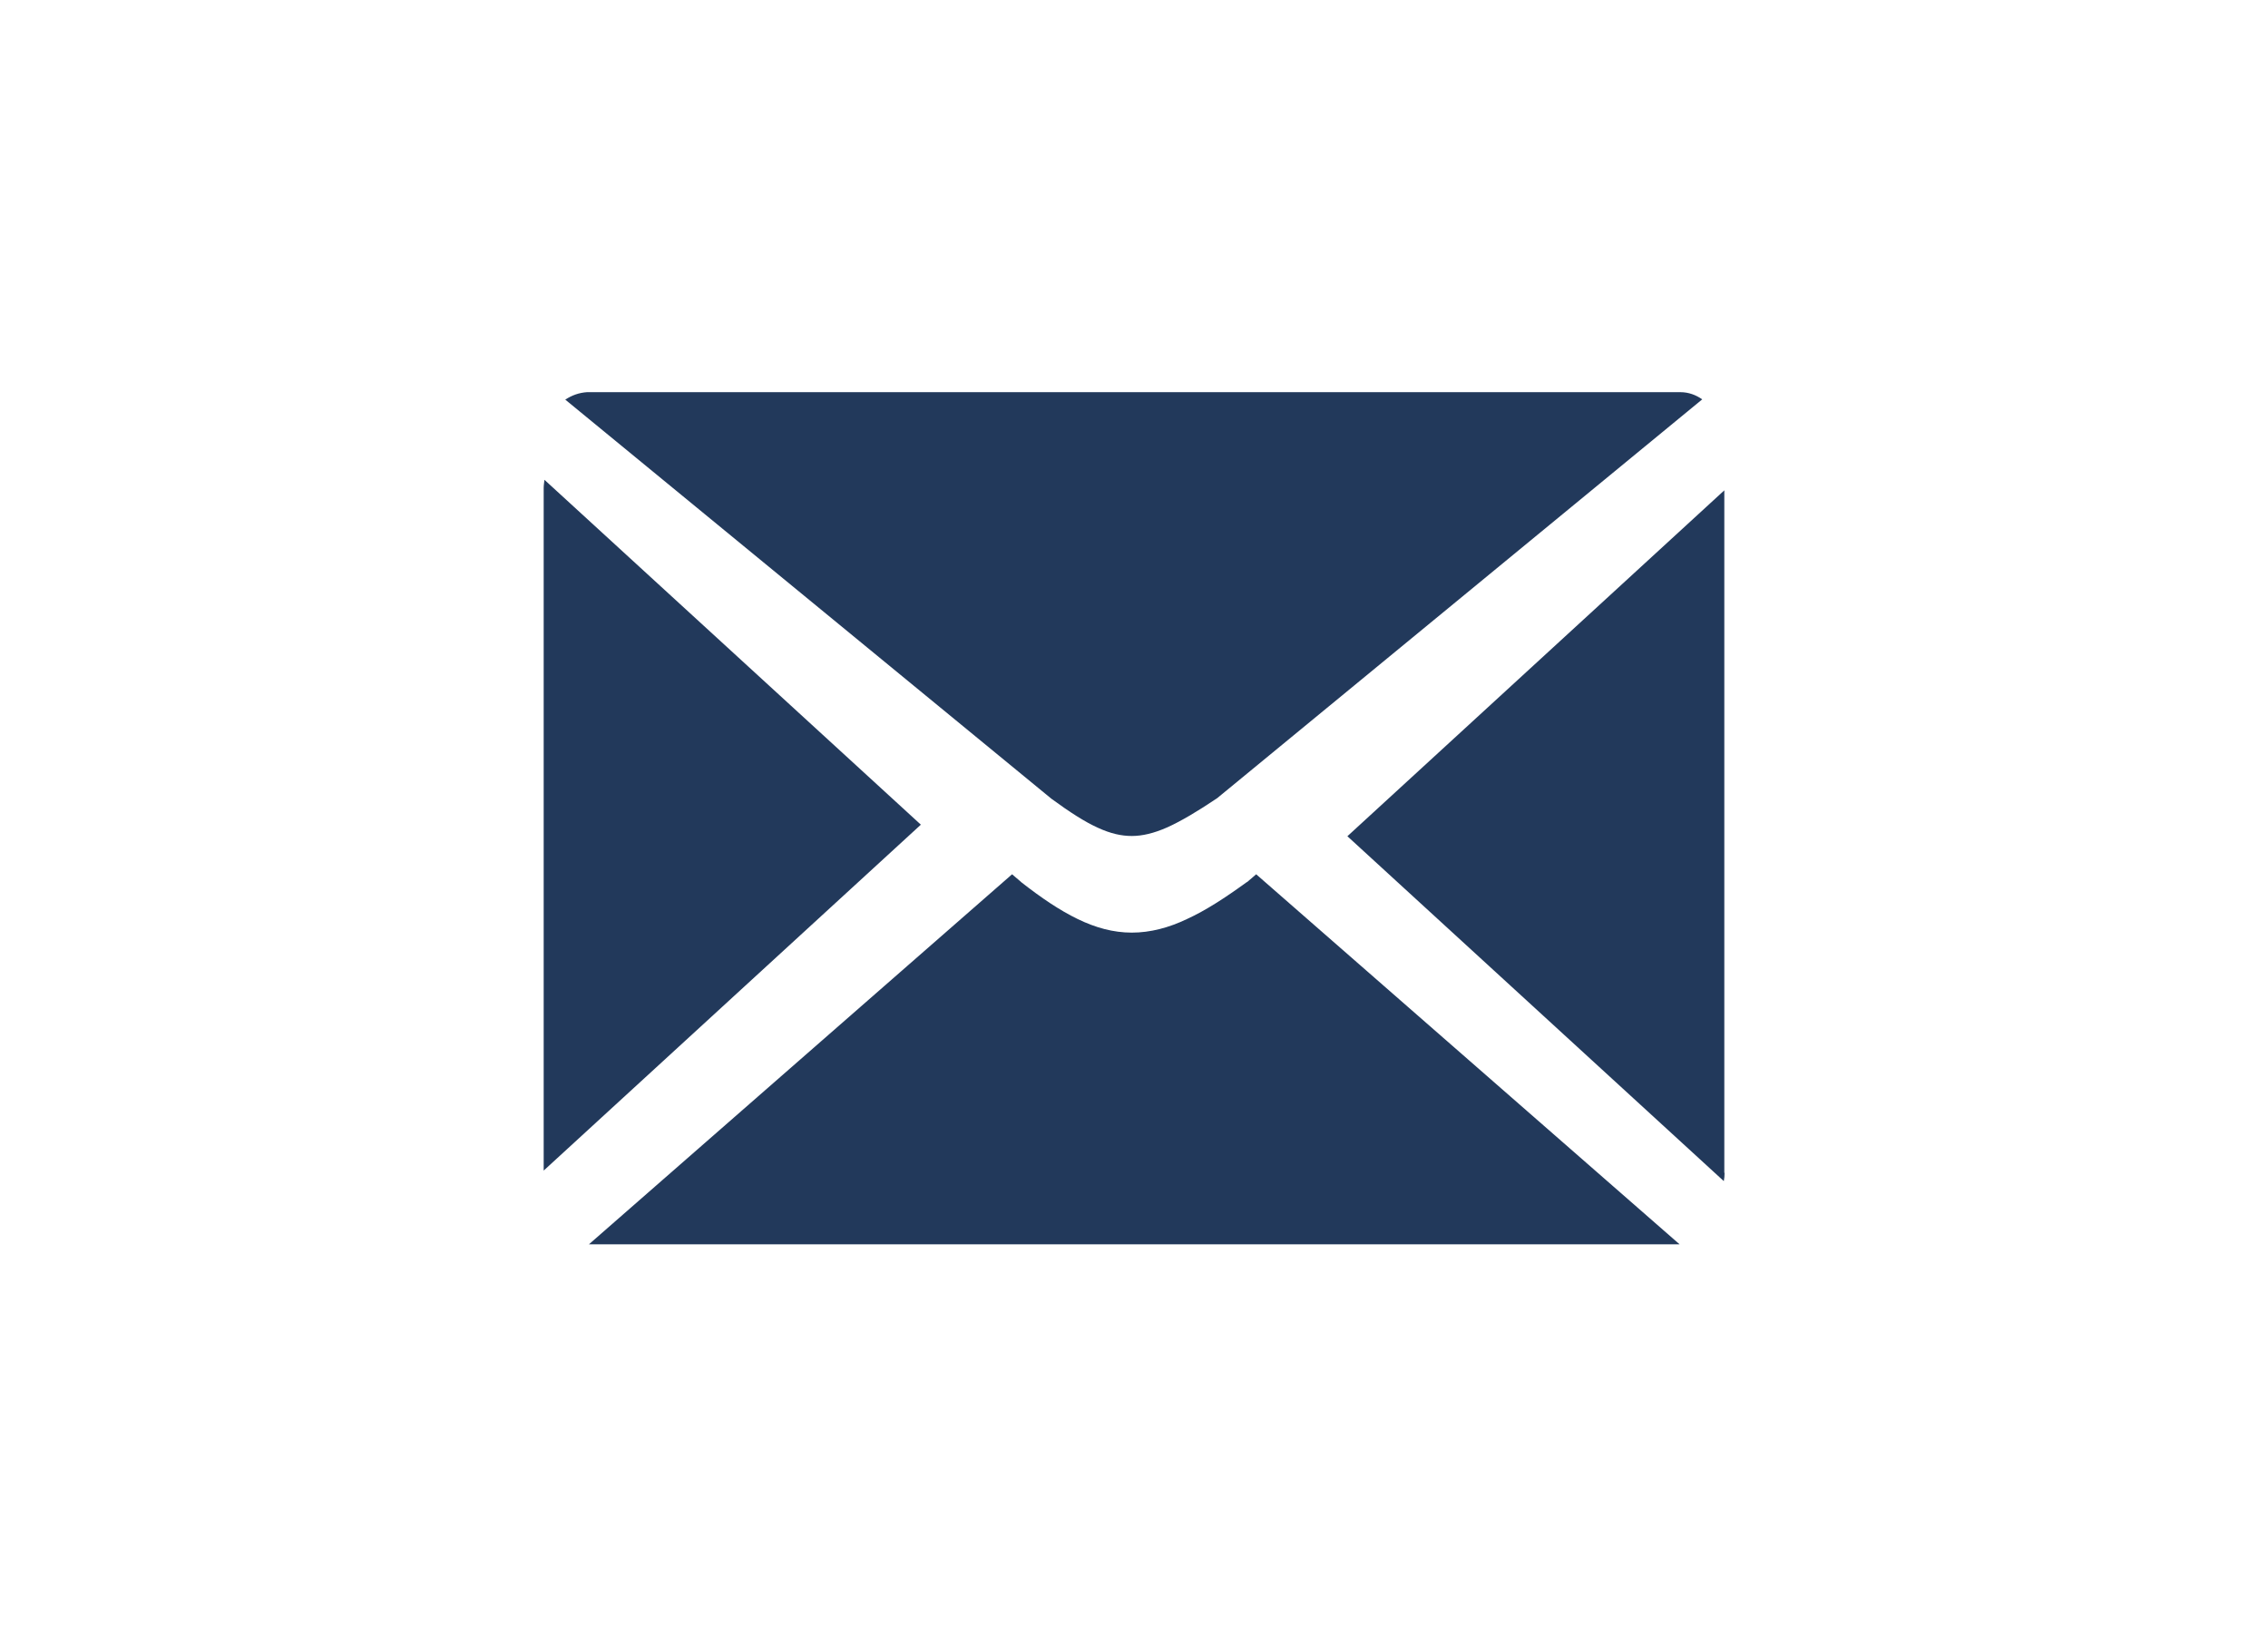 <?xml version="1.0" encoding="UTF-8"?>
<svg id="Laag_1" data-name="Laag 1" xmlns="http://www.w3.org/2000/svg" viewBox="0 0 88.27 63.66">
  <defs>
    <style>
      .cls-1 {
        fill: #22395b;
      }
    </style>
  </defs>
  <path class="cls-1" d="m48.53,34.32l-.04.03c-.83.6-1.57,1.08-2.29,1.41-.71.34-1.43.53-2.15.53s-1.41-.19-2.11-.53c-.7-.34-1.41-.82-2.19-1.43l-.02-.02-.34-.29-16.47,14.4h42.45s-16.48-14.4-16.48-14.4l-.36.31Zm-5.8-2.11c.5.23.92.32,1.32.32s.85-.1,1.39-.34c.53-.24,1.17-.62,1.93-1.13l18.88-15.52c-.24-.17-.53-.28-.85-.28H22.85c-.31.02-.59.12-.85.29l18.92,15.53c.71.52,1.3.9,1.81,1.13m-21.54-13.54c-.01.1-.03.21-.03.32v26.56s14.68-13.46,14.68-13.46l-14.65-13.42Zm45.93,26.97c0,.11-.01.22-.03.32l-14.65-13.42,14.67-13.46v26.56Z"/>
</svg>